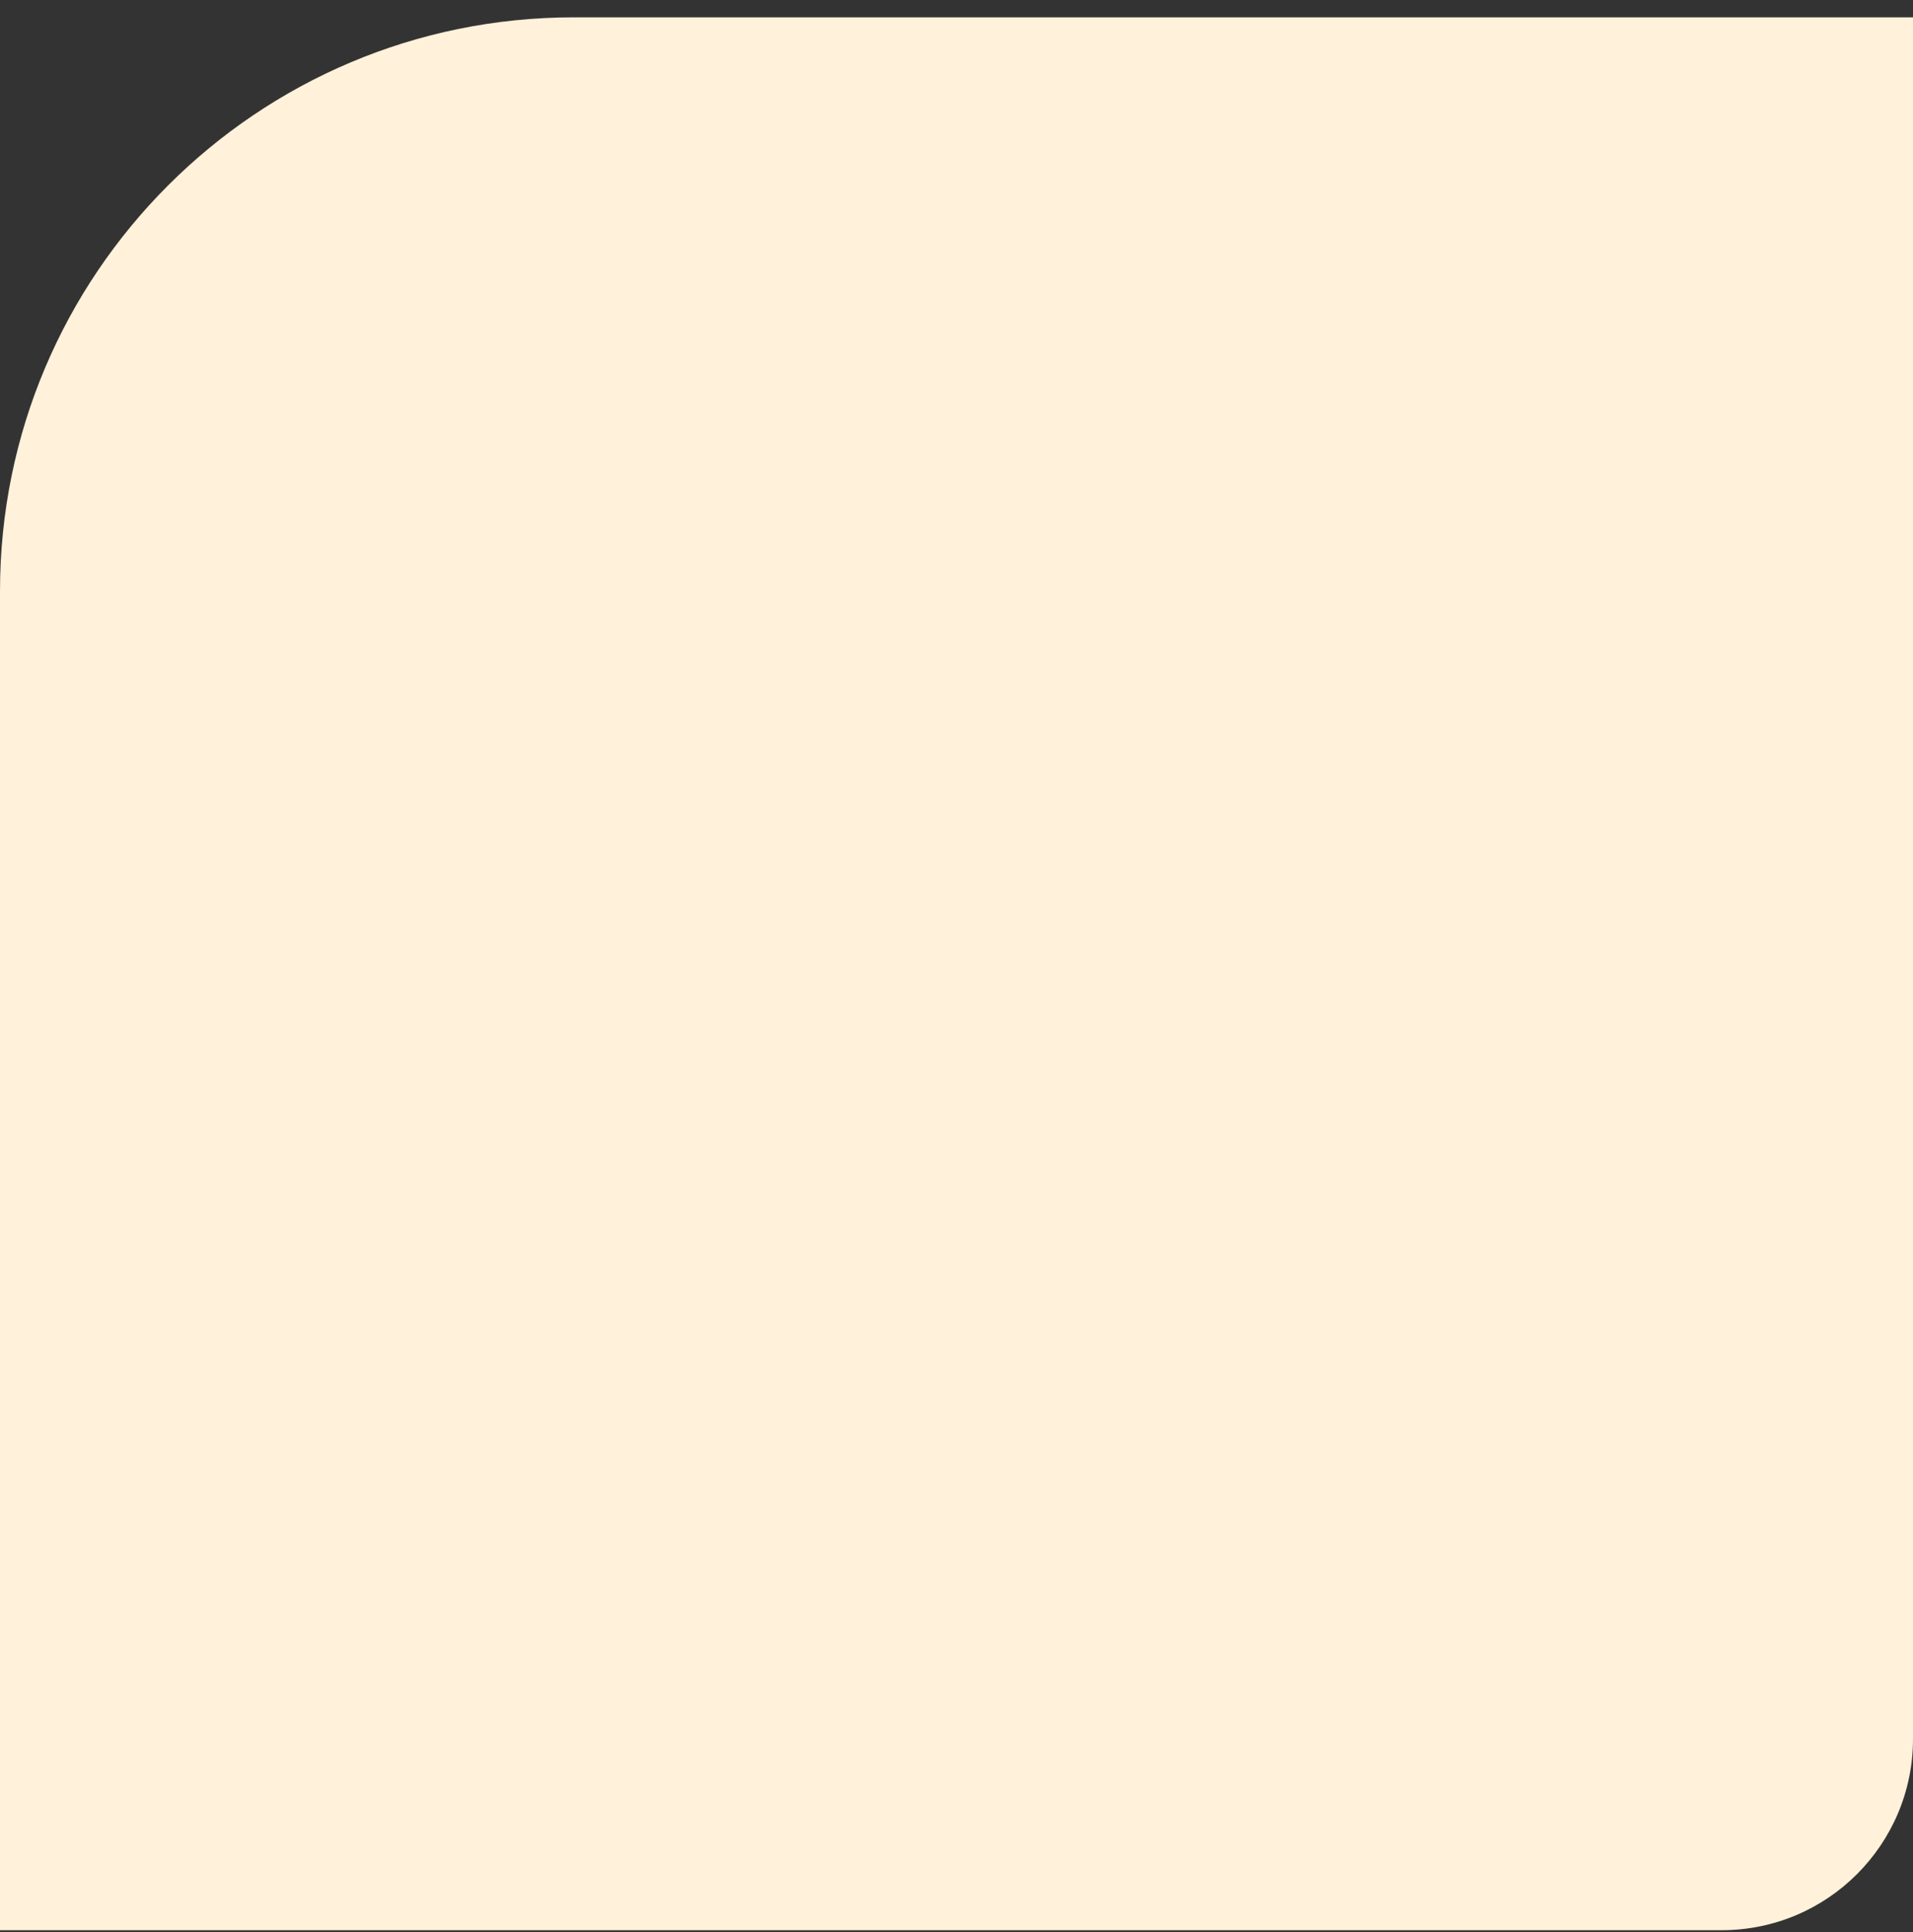 <svg width="100" height="101" viewBox="0 0 100 101" fill="none" xmlns="http://www.w3.org/2000/svg">
<rect x="0" y="0" width="100" height="101" fill="#333333" stroke="none"/>
<path d="M0 30.906C0 14.337 13.431 0.906 30 0.906H100V90.906C100 96.429 95.523 100.906 90 100.906H0V30.906Z" fill="#FFF1DA"/>
</svg>
